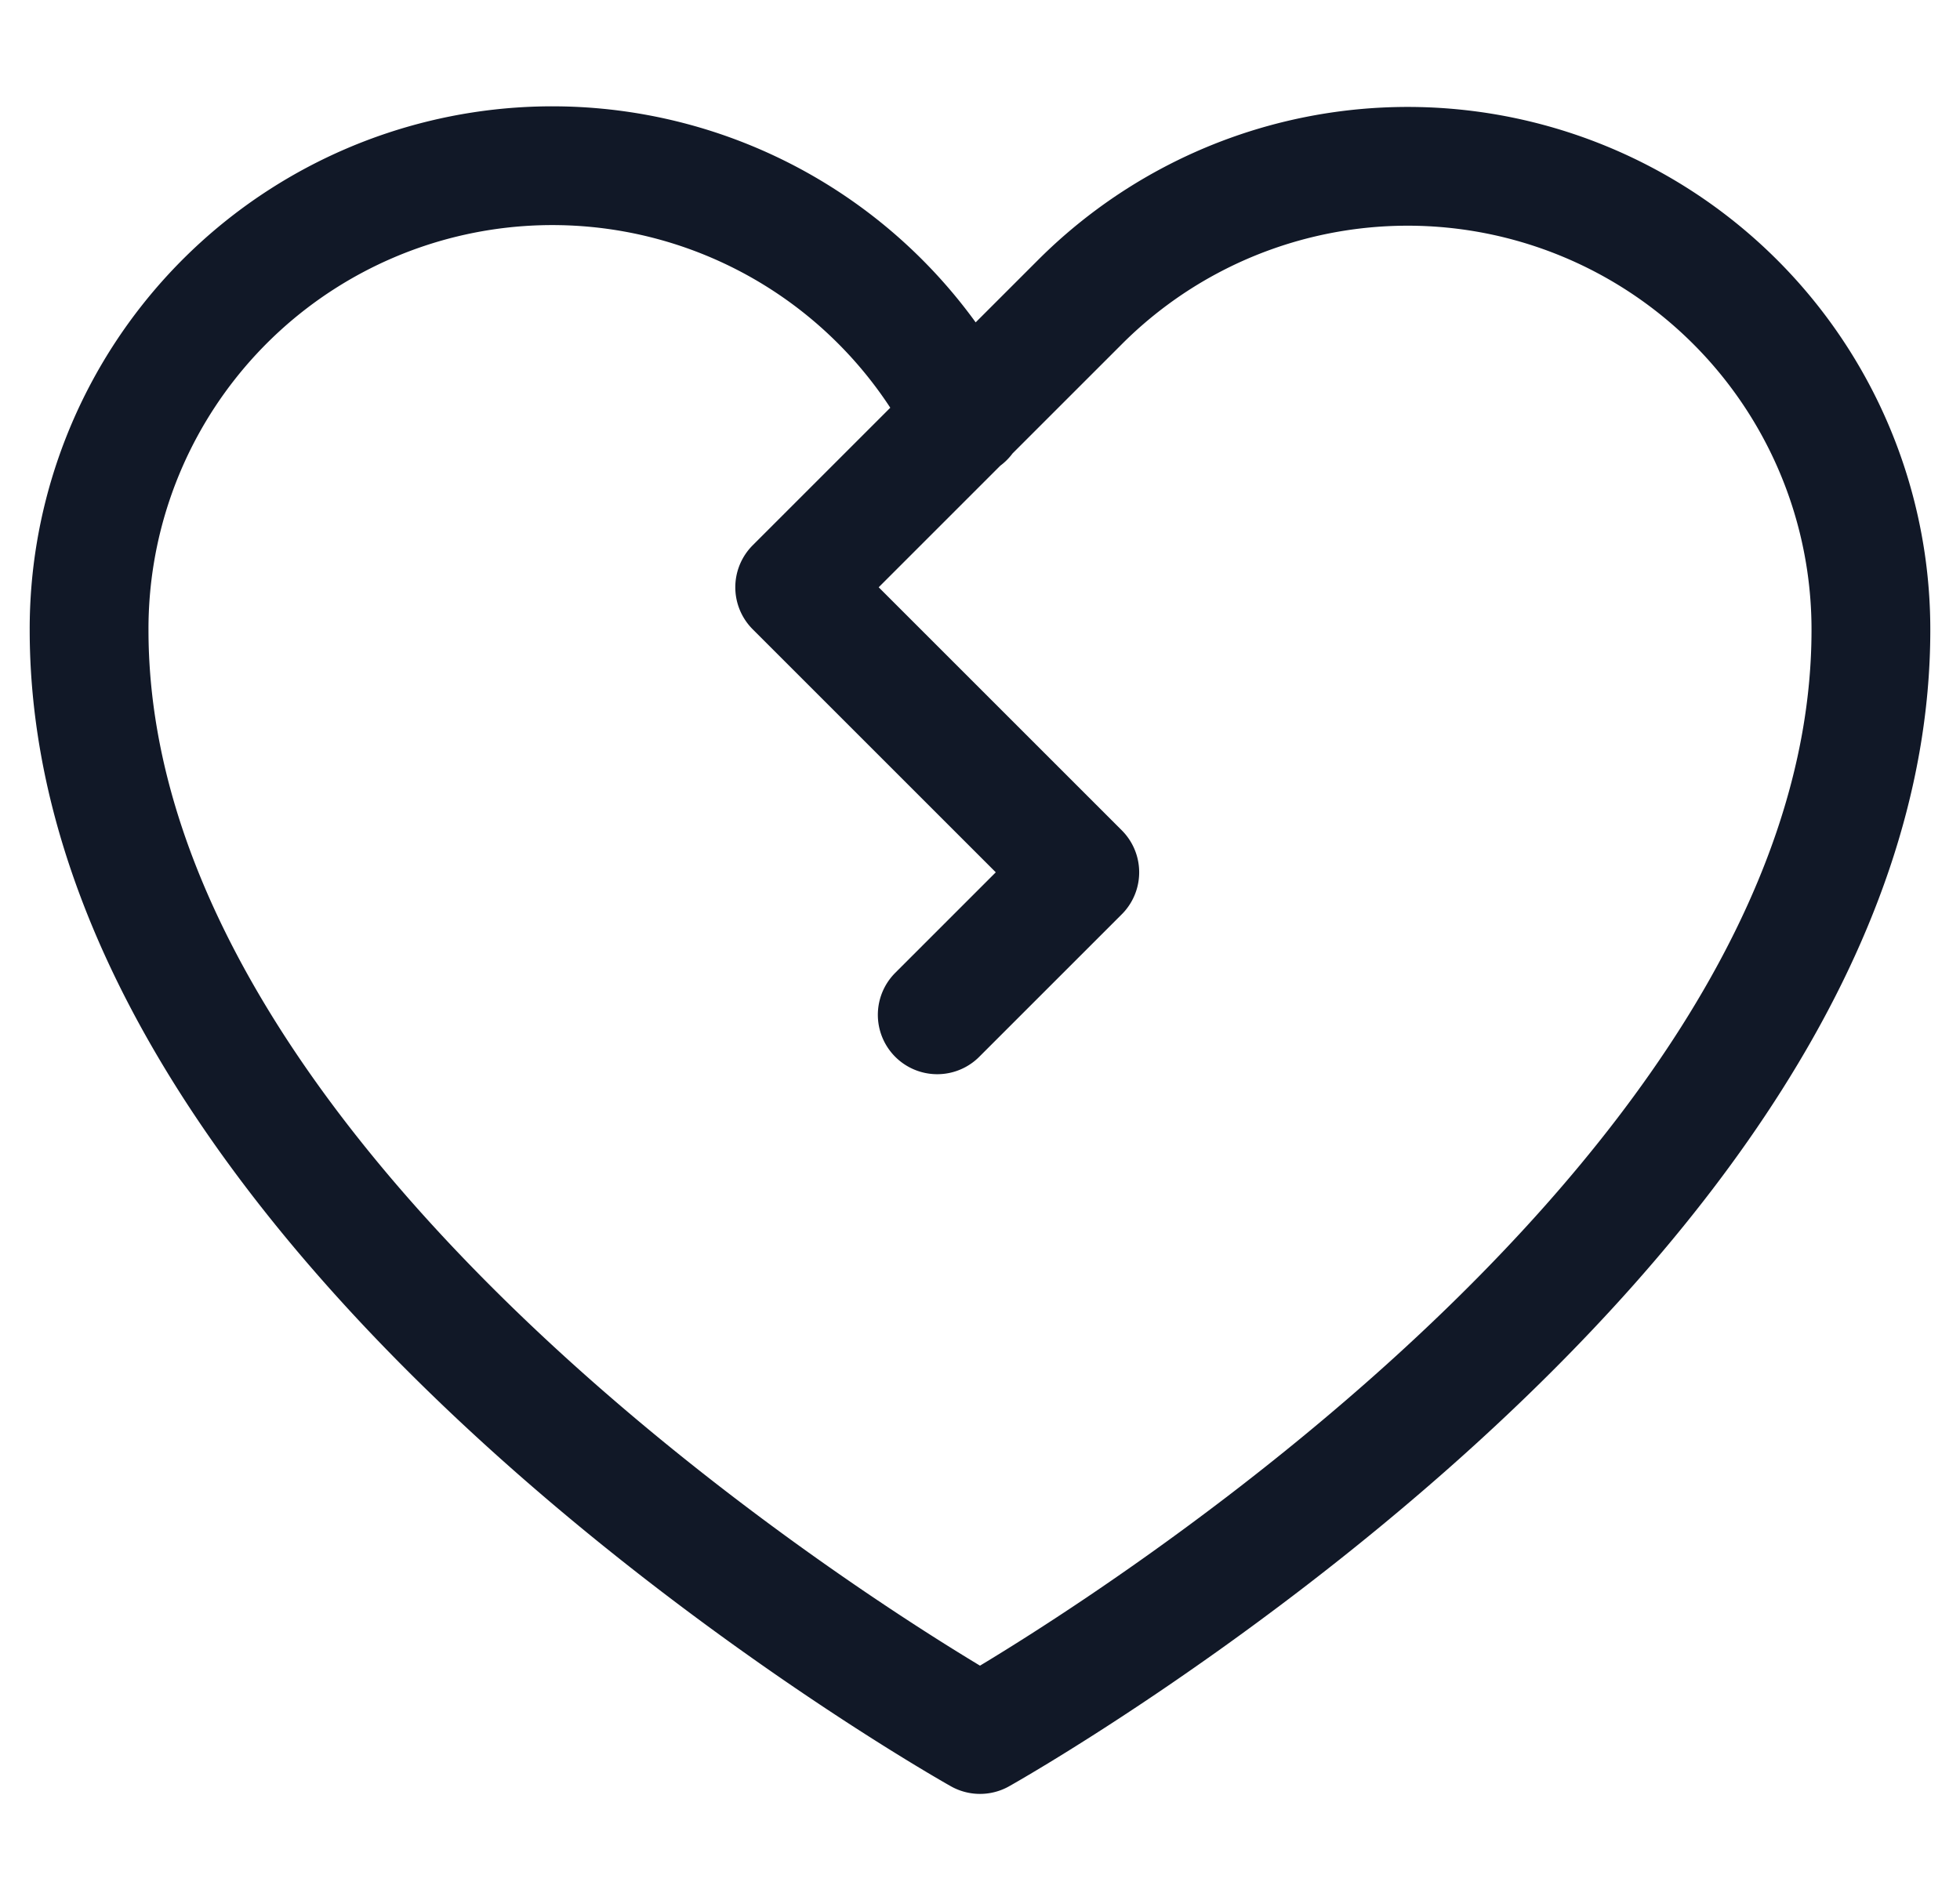 <svg xmlns="http://www.w3.org/2000/svg" width="33" height="32" fill="none" viewBox="0 0 33 32"><path stroke="#111827" stroke-linecap="round" stroke-linejoin="round" stroke-width="2" d="M16.245 7.04A7.8 7.8 0 0 0 1.5 10.61c0 10.2 15 18.6 15 18.6s15-8.4 15-18.6a7.8 7.8 0 0 0-13.32-5.52l-4.8 4.8 4.8 4.8-2.4 2.4"/></svg>